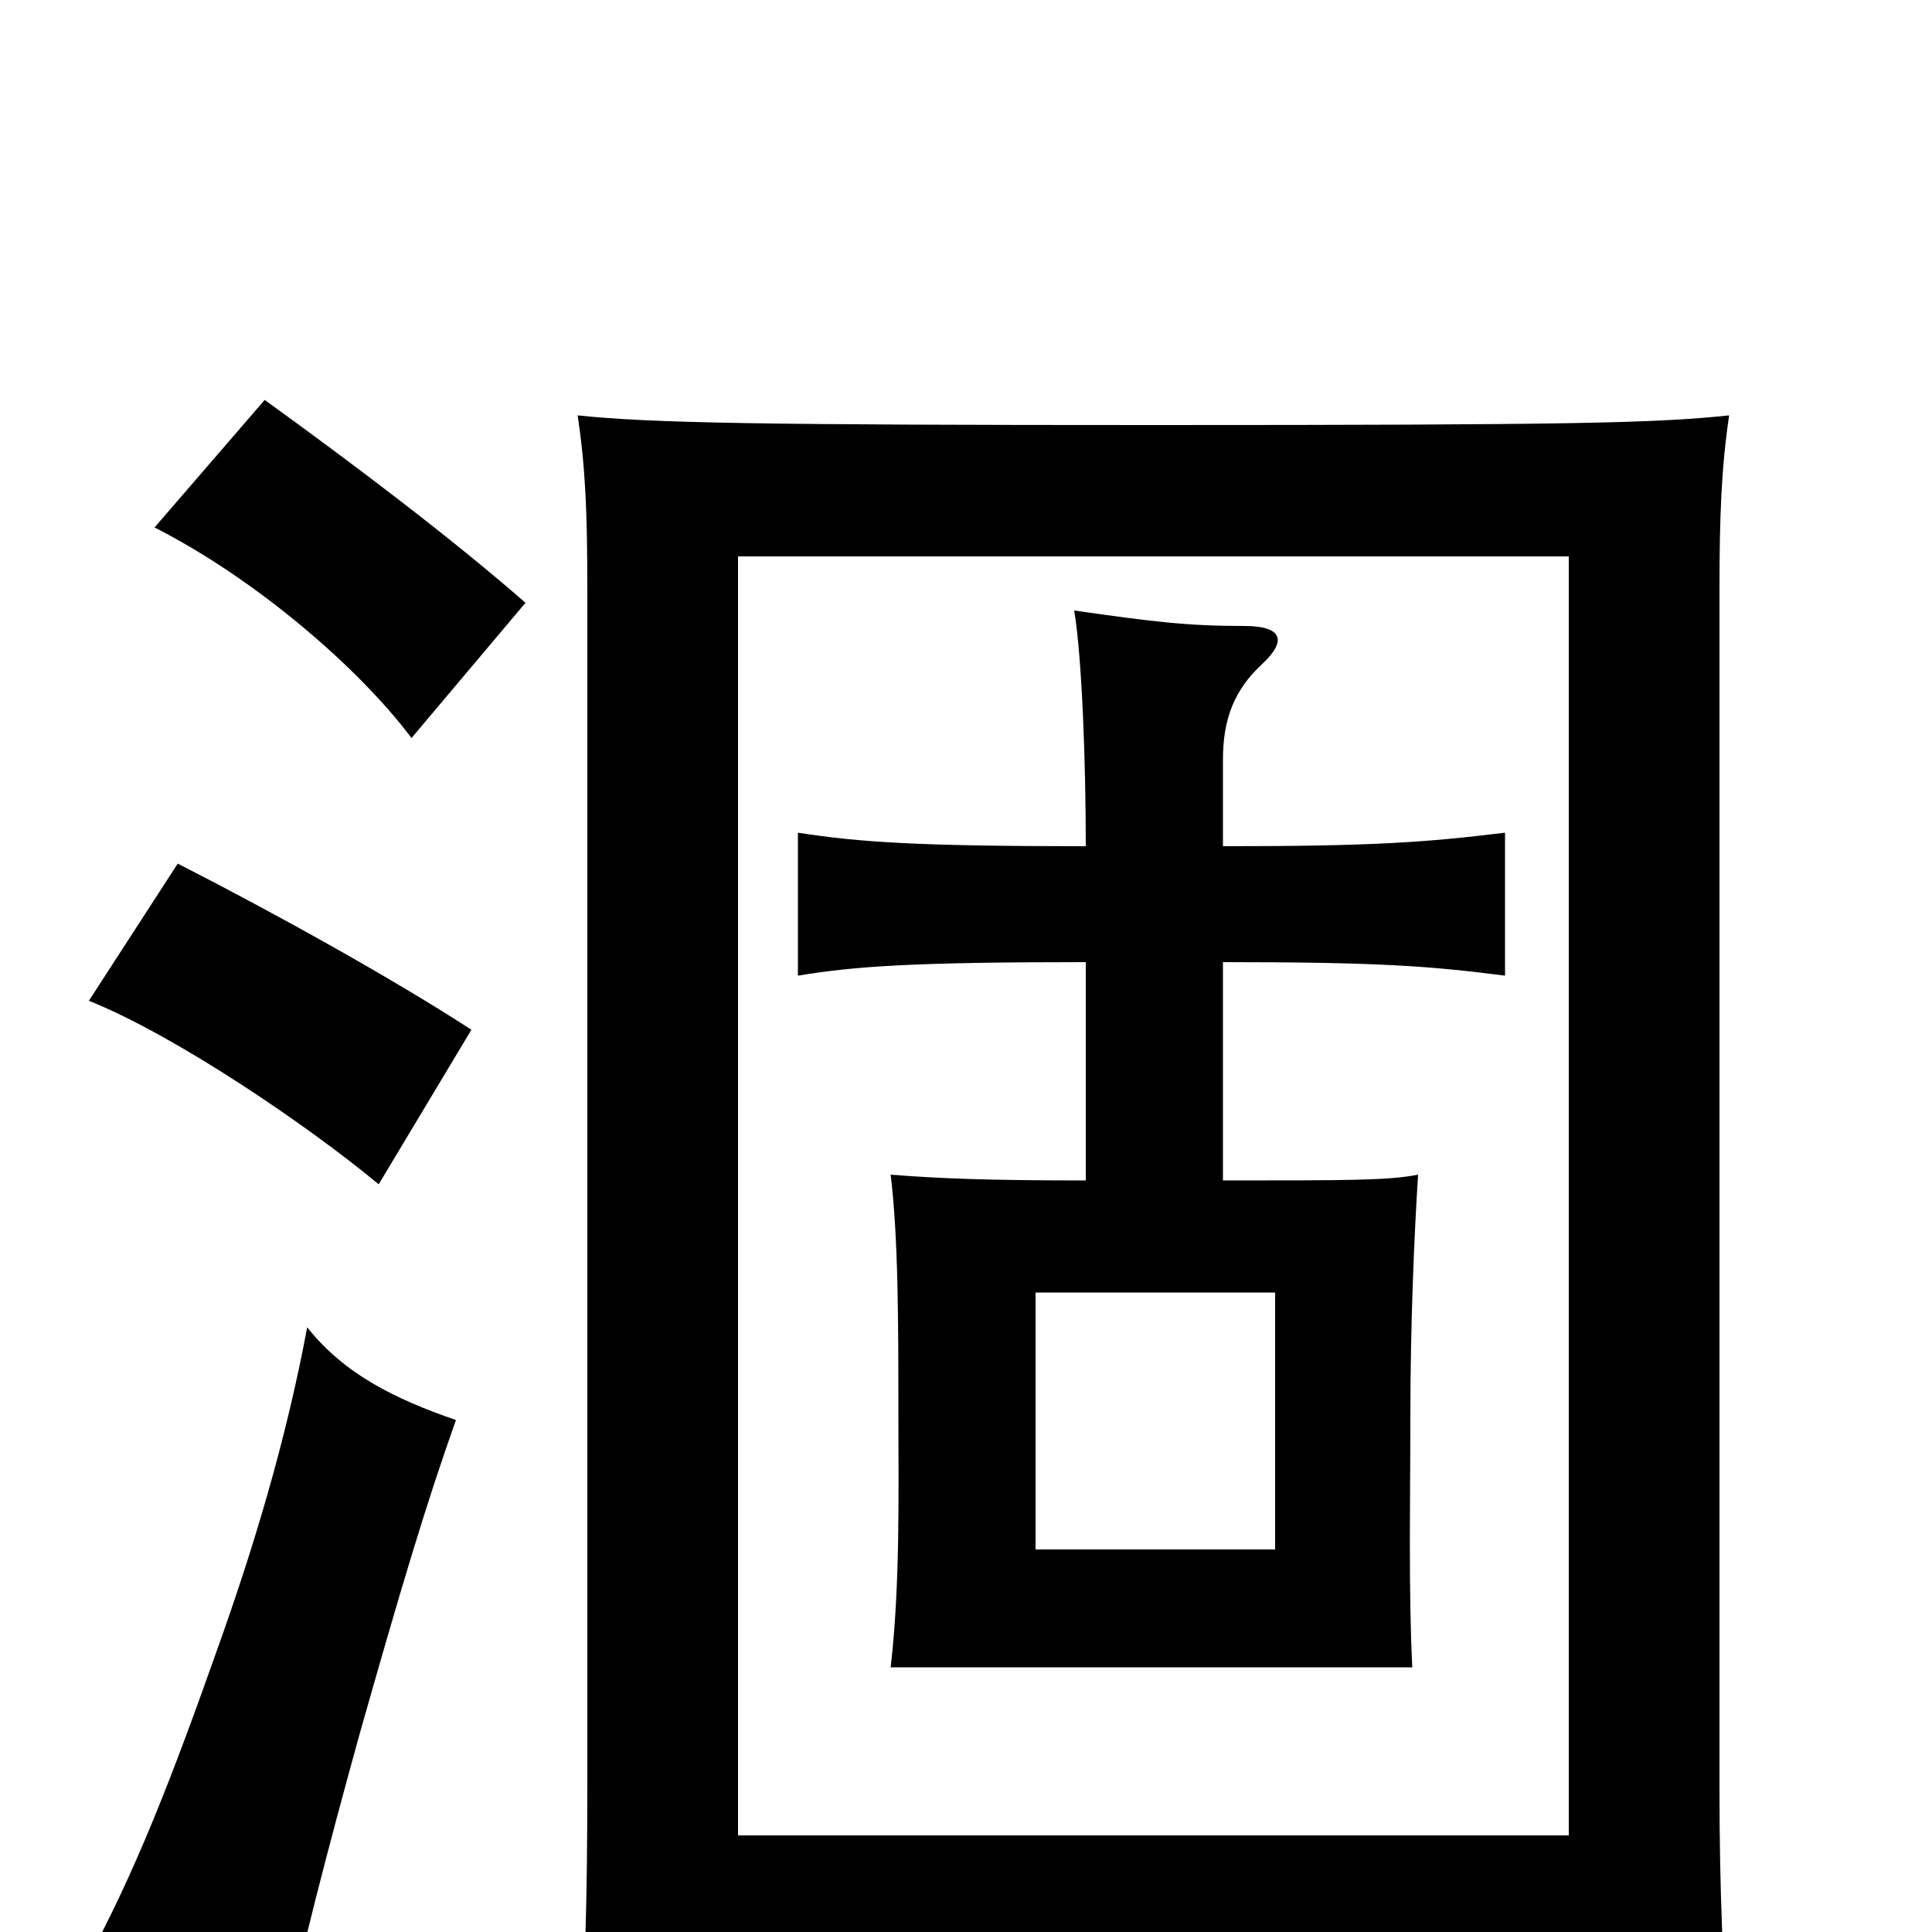 <svg xmlns="http://www.w3.org/2000/svg" viewBox="0 -1000 1000 1000">
	<path fill="#000000" d="M536 -331H660V-198H536ZM236 -265C204 -276 178 -289 159 -313C148 -254 131 -198 112 -145C89 -80 70 -31 45 15C79 32 104 46 143 70C156 9 170 -44 186 -102C207 -176 220 -220 236 -265ZM244 -467C204 -493 143 -527 92 -553L46 -482C91 -464 160 -417 196 -387ZM272 -688C233 -722 184 -759 137 -793L80 -727C133 -700 186 -654 213 -618ZM562 -502V-389C512 -389 486 -390 461 -392C465 -359 465 -315 465 -267C465 -228 466 -180 461 -137H731C729 -176 730 -225 730 -267C730 -314 732 -361 734 -392C719 -389 698 -389 633 -389V-502C714 -502 740 -500 779 -495V-569C738 -564 711 -562 633 -562V-607C633 -628 639 -643 653 -656C667 -669 663 -676 644 -676C615 -676 598 -678 556 -684C560 -660 562 -606 562 -562C476 -562 445 -564 413 -569V-495C443 -500 474 -502 562 -502ZM812 -50H382V-712H812ZM382 18H812V72H895C892 17 890 -17 890 -75V-695C890 -733 891 -758 895 -785C857 -781 815 -780 598 -780C394 -780 337 -781 299 -785C303 -758 304 -735 304 -695V-77C304 -18 303 24 299 79H382Z"/>
</svg>